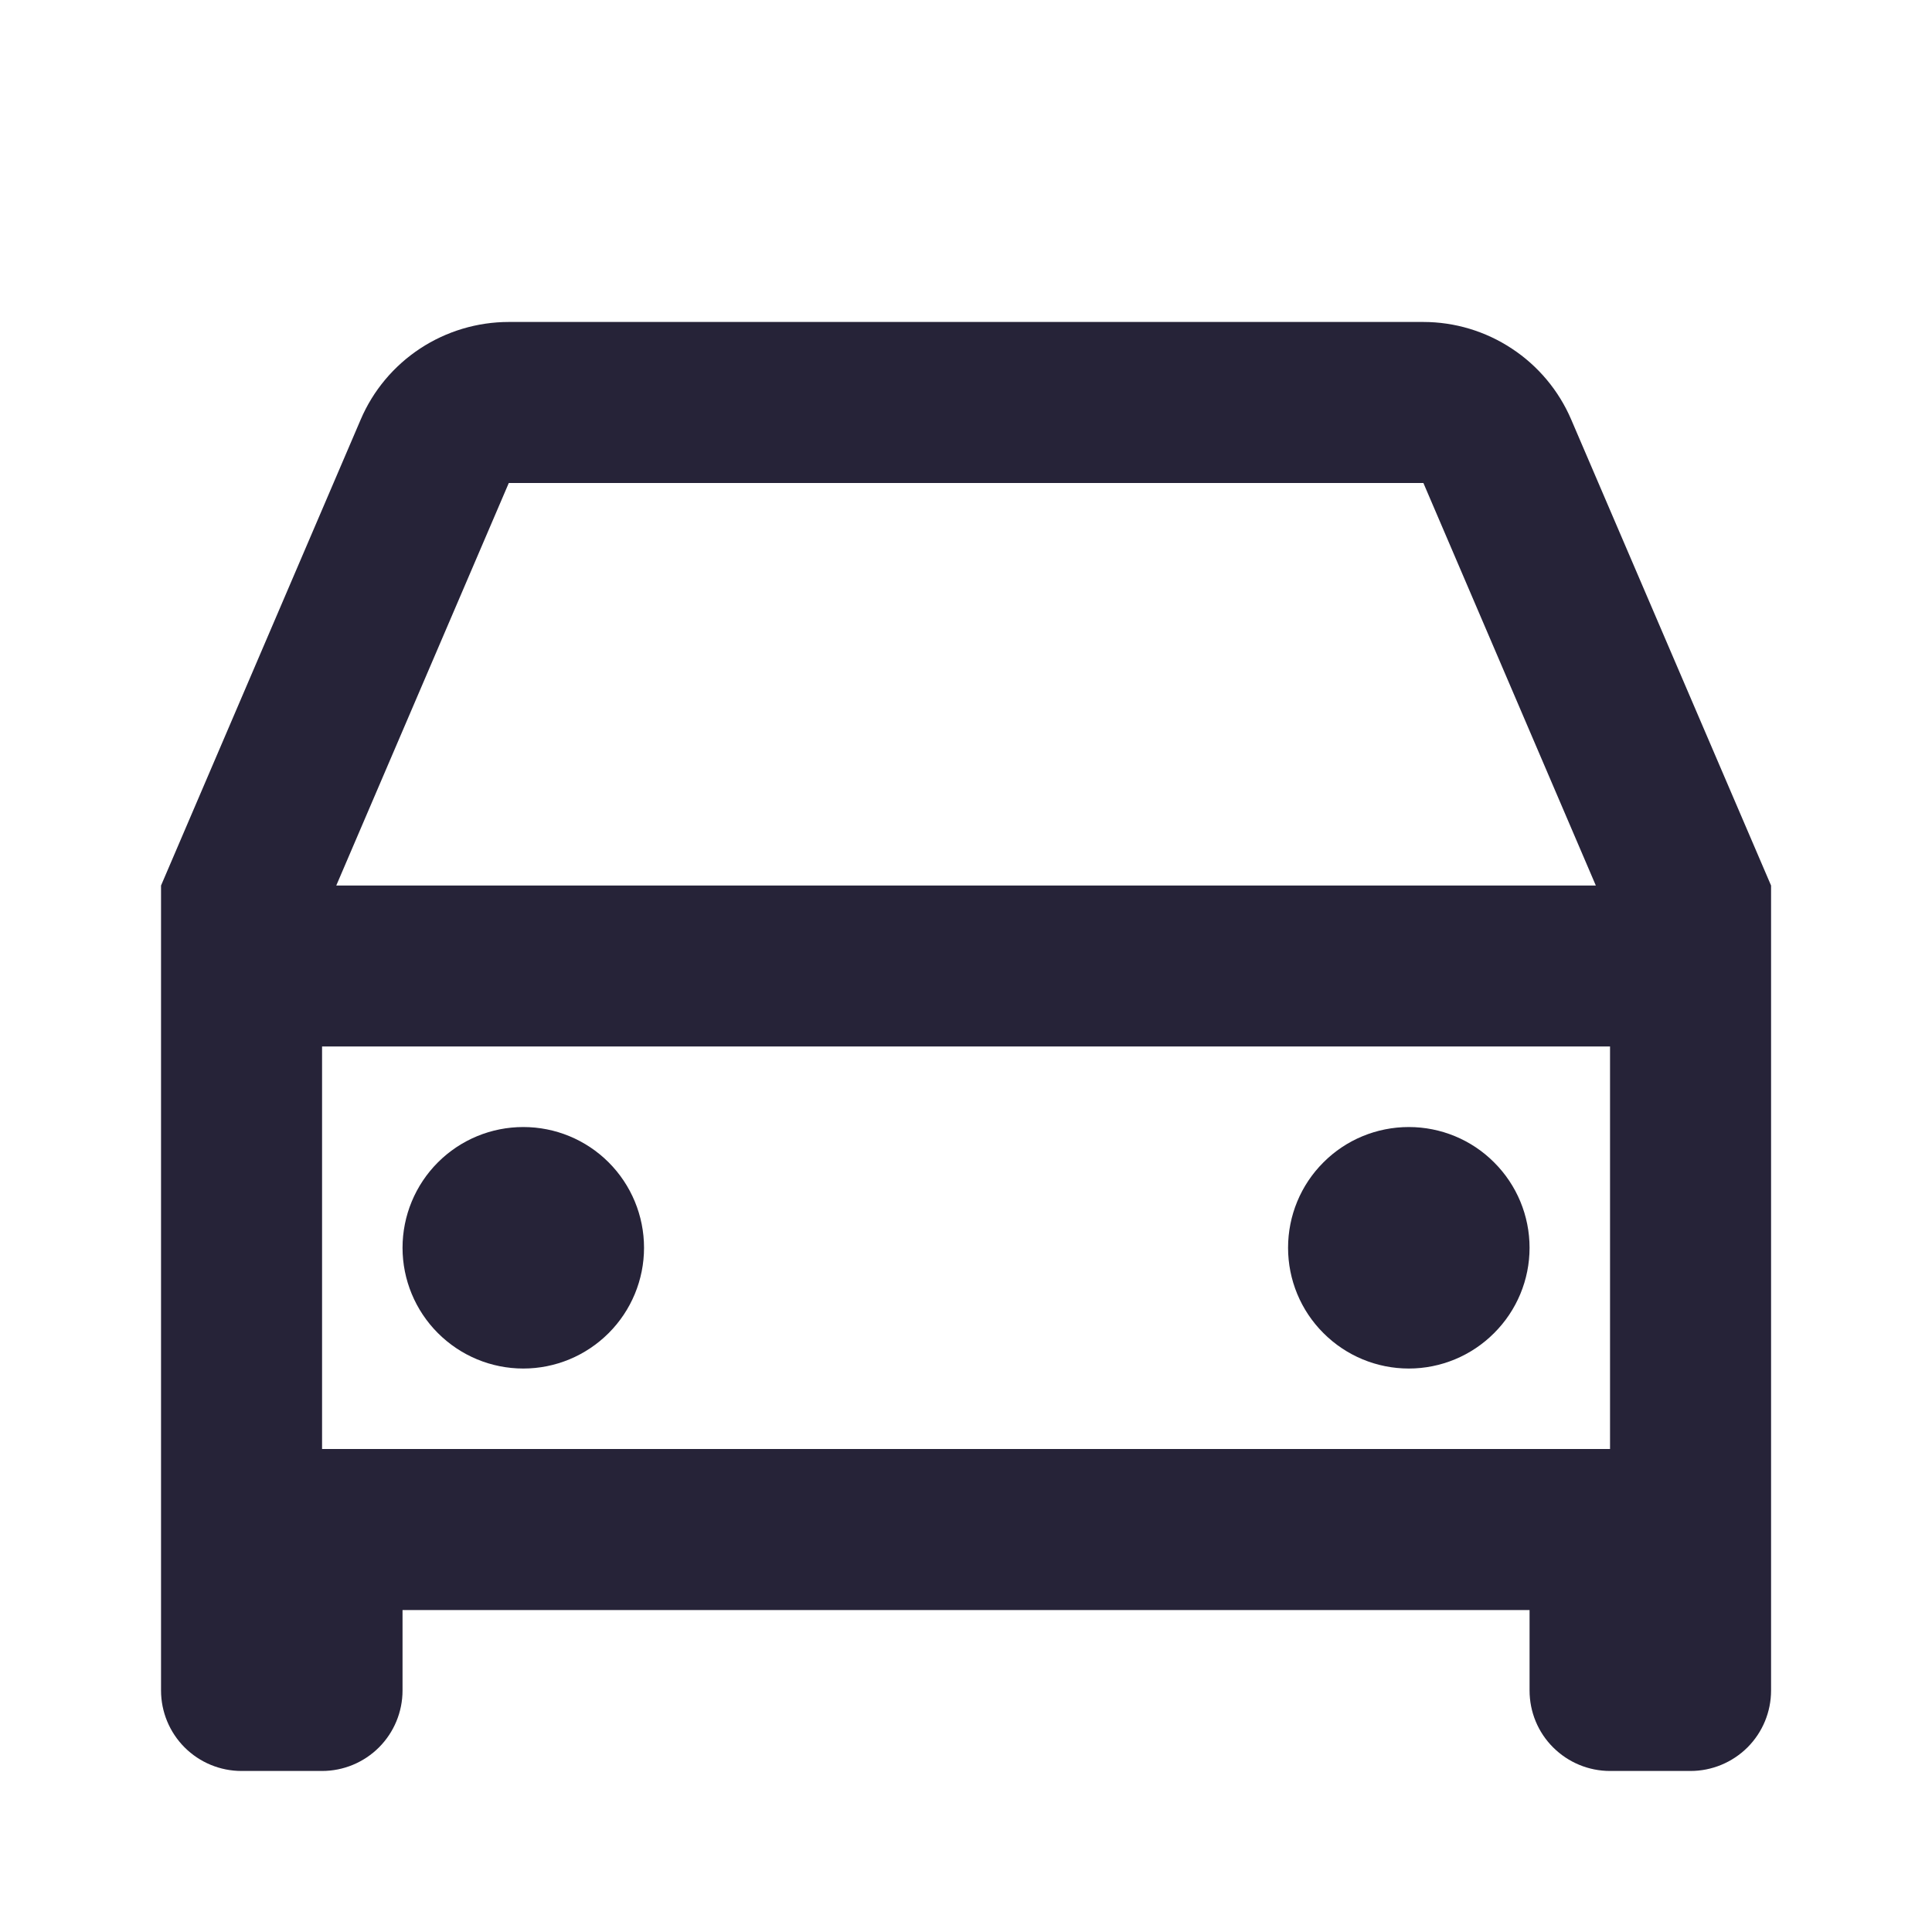 <svg width="20" height="20" viewBox="0 0 20 20" fill="none" xmlns="http://www.w3.org/2000/svg">
<path d="M15.834 16.667H4.167V17.5C4.167 17.721 4.079 17.933 3.923 18.089C3.767 18.245 3.555 18.333 3.334 18.333H2.5C2.279 18.333 2.067 18.245 1.911 18.089C1.755 17.933 1.667 17.721 1.667 17.5V9.167L3.734 4.343C3.862 4.043 4.076 3.788 4.349 3.608C4.621 3.429 4.941 3.333 5.267 3.333H14.734C15.06 3.333 15.379 3.429 15.651 3.609C15.923 3.788 16.137 4.044 16.265 4.343L18.334 9.167V17.5C18.334 17.721 18.246 17.933 18.09 18.089C17.933 18.245 17.721 18.333 17.5 18.333H16.667C16.446 18.333 16.234 18.245 16.078 18.089C15.921 17.933 15.834 17.721 15.834 17.5V16.667ZM16.667 10.833H3.334V15H16.667V10.833ZM3.48 9.167H16.52L14.735 5H5.267L3.481 9.167H3.48ZM5.417 14.167C5.085 14.167 4.768 14.035 4.533 13.8C4.299 13.566 4.167 13.248 4.167 12.917C4.167 12.585 4.299 12.267 4.533 12.033C4.768 11.798 5.085 11.667 5.417 11.667C5.749 11.667 6.066 11.798 6.301 12.033C6.535 12.267 6.667 12.585 6.667 12.917C6.667 13.248 6.535 13.566 6.301 13.8C6.066 14.035 5.749 14.167 5.417 14.167ZM14.584 14.167C14.252 14.167 13.934 14.035 13.7 13.8C13.465 13.566 13.334 13.248 13.334 12.917C13.334 12.585 13.465 12.267 13.7 12.033C13.934 11.798 14.252 11.667 14.584 11.667C14.915 11.667 15.233 11.798 15.467 12.033C15.702 12.267 15.834 12.585 15.834 12.917C15.834 13.248 15.702 13.566 15.467 13.8C15.233 14.035 14.915 14.167 14.584 14.167Z" fill="#262338"/>
</svg>
